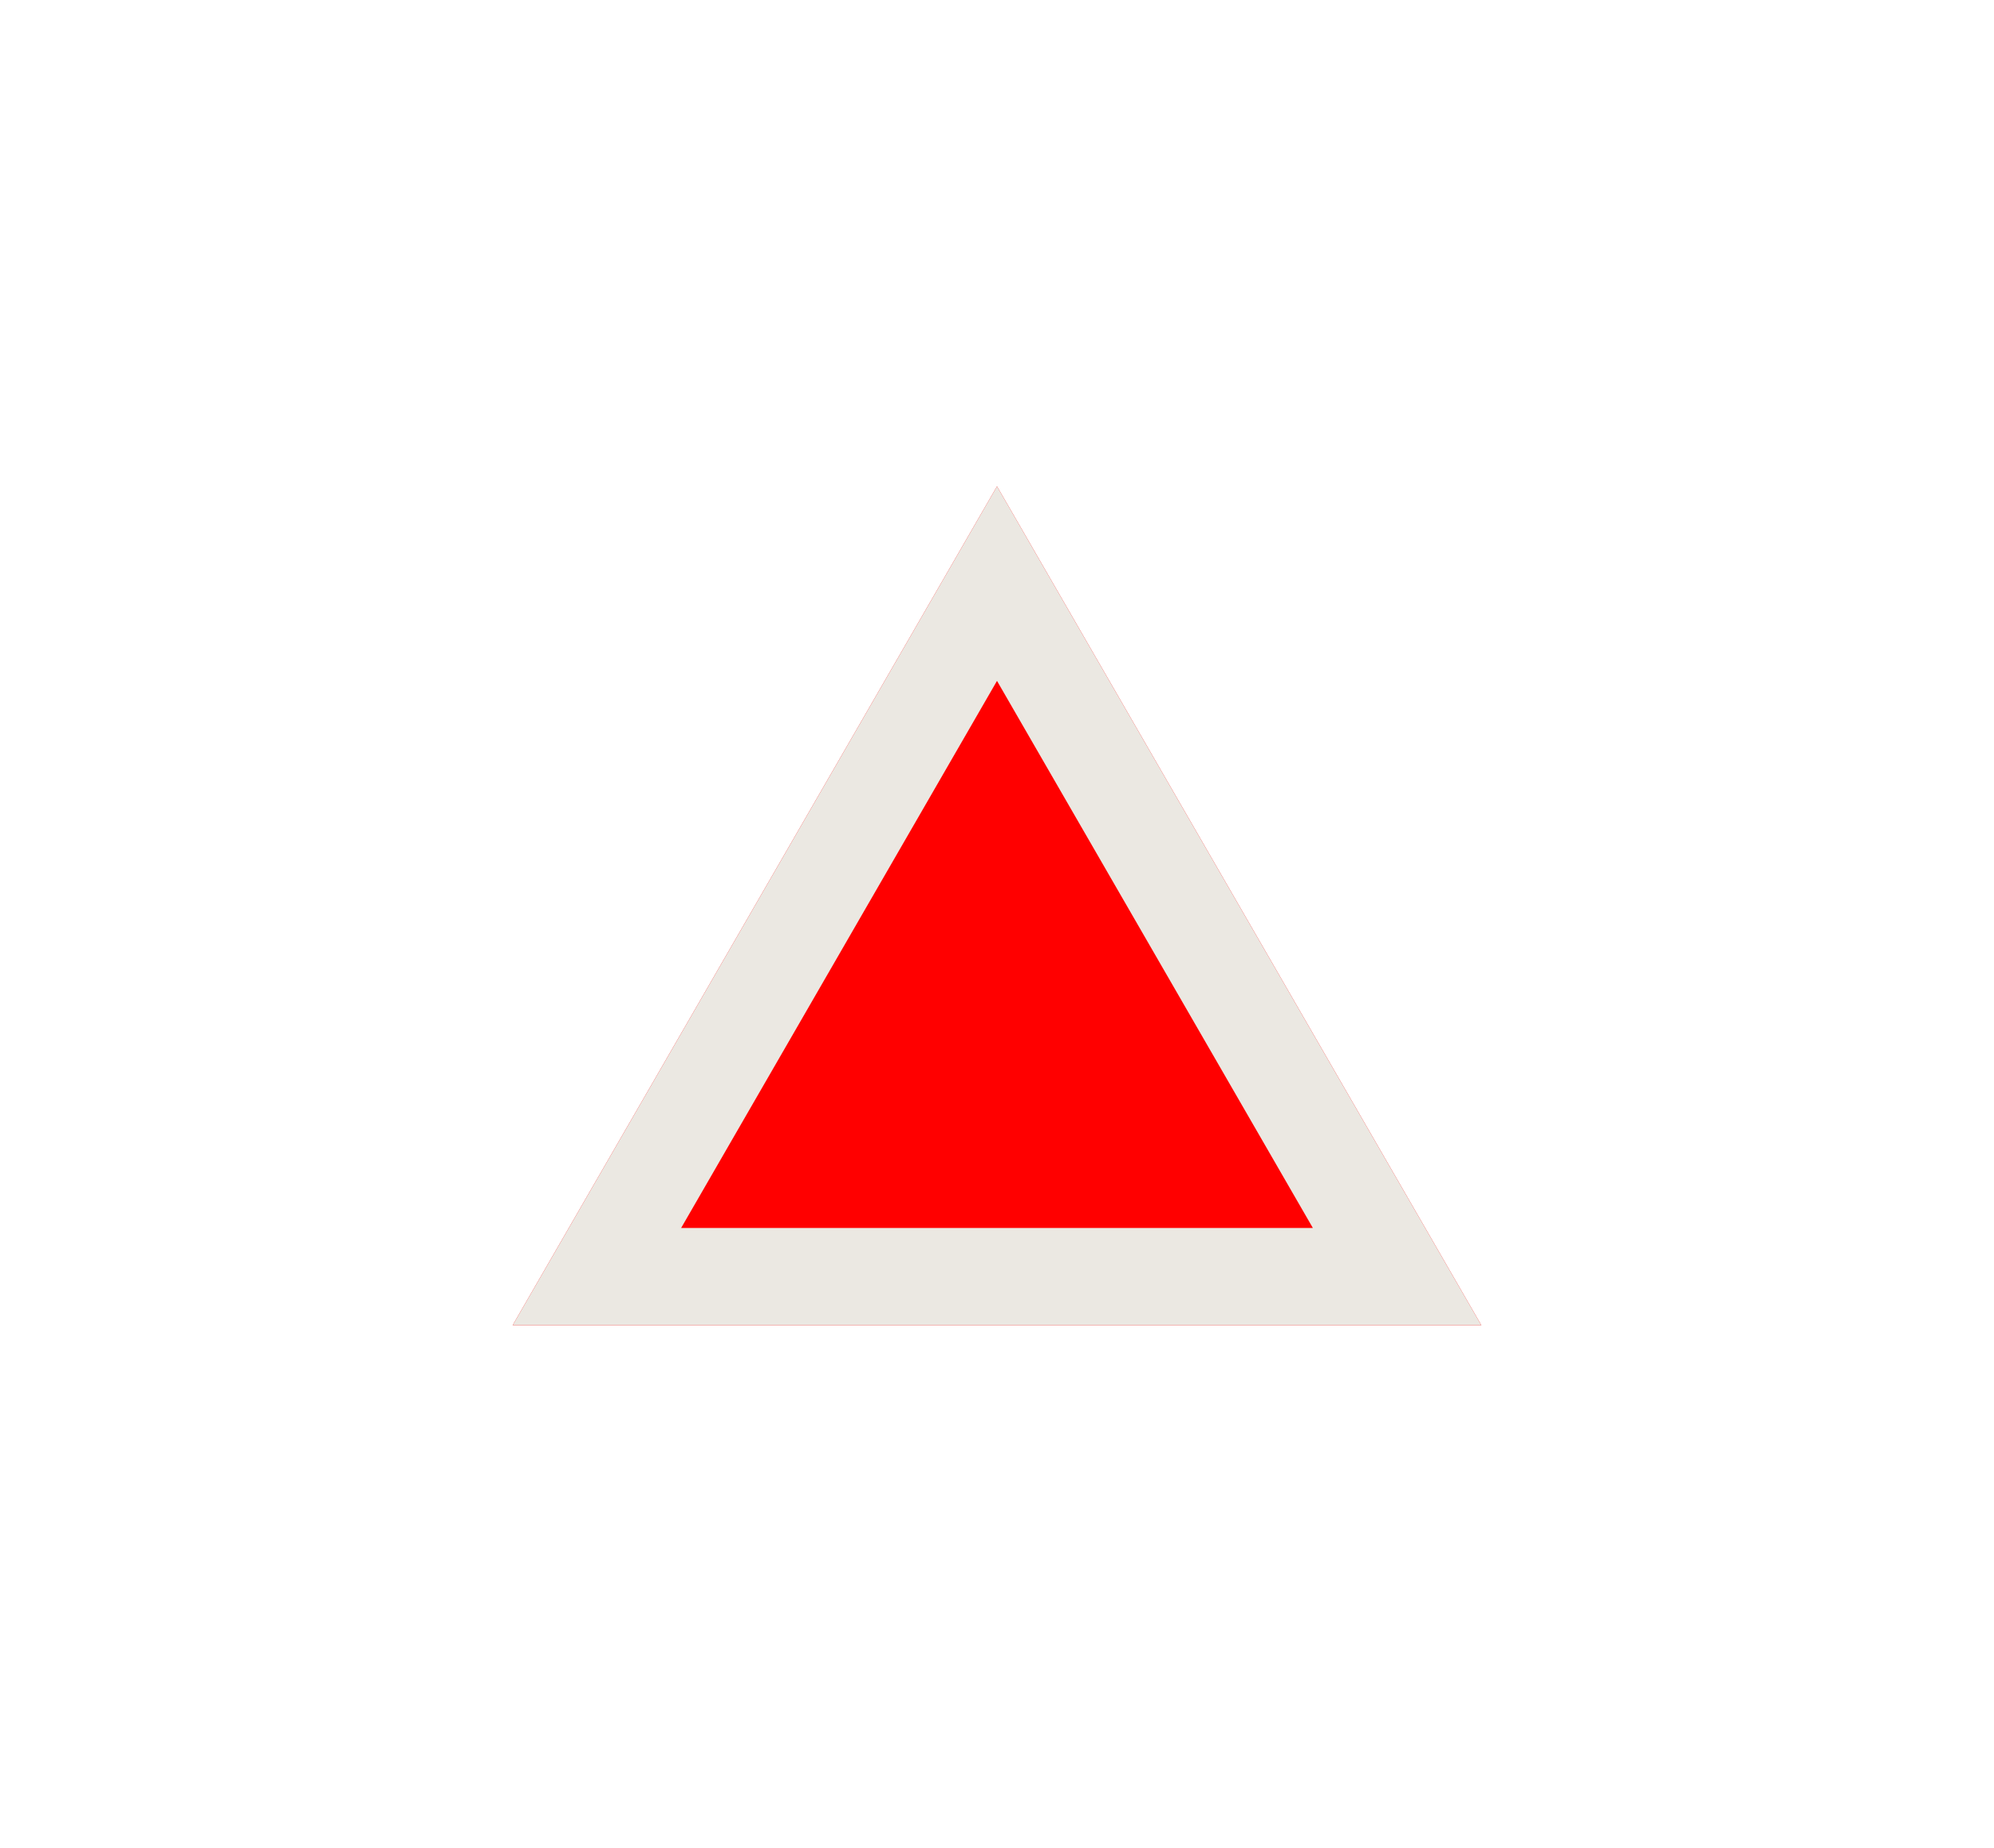 <svg width="41" height="38" viewBox="0 0 41 38" fill="none" xmlns="http://www.w3.org/2000/svg">
<g filter="url(#filter0_d_251_2026)">
<path d="M20.5 10L10.541 27.25L30.459 27.25L20.5 10Z" fill="#FF0000"/>
<path d="M12.273 26.25L28.727 26.25L20.5 12L12.273 26.25Z" stroke="#EBE8E2" stroke-width="2"/>
</g>
<defs>
<filter id="filter0_d_251_2026" x="0.541" y="0" width="39.918" height="37.25" filterUnits="userSpaceOnUse" color-interpolation-filters="sRGB">
<feFlood flood-opacity="0" result="BackgroundImageFix"/>
<feColorMatrix in="SourceAlpha" type="matrix" values="0 0 0 0 0 0 0 0 0 0 0 0 0 0 0 0 0 0 127 0" result="hardAlpha"/>
<feOffset/>
<feGaussianBlur stdDeviation="5"/>
<feComposite in2="hardAlpha" operator="out"/>
<feColorMatrix type="matrix" values="0 0 0 0 0 0 0 0 0 0 0 0 0 0 0 0 0 0 0.5 0"/>
<feBlend mode="normal" in2="BackgroundImageFix" result="effect1_dropShadow_251_2026"/>
<feBlend mode="normal" in="SourceGraphic" in2="effect1_dropShadow_251_2026" result="shape"/>
</filter>
</defs>
</svg>
